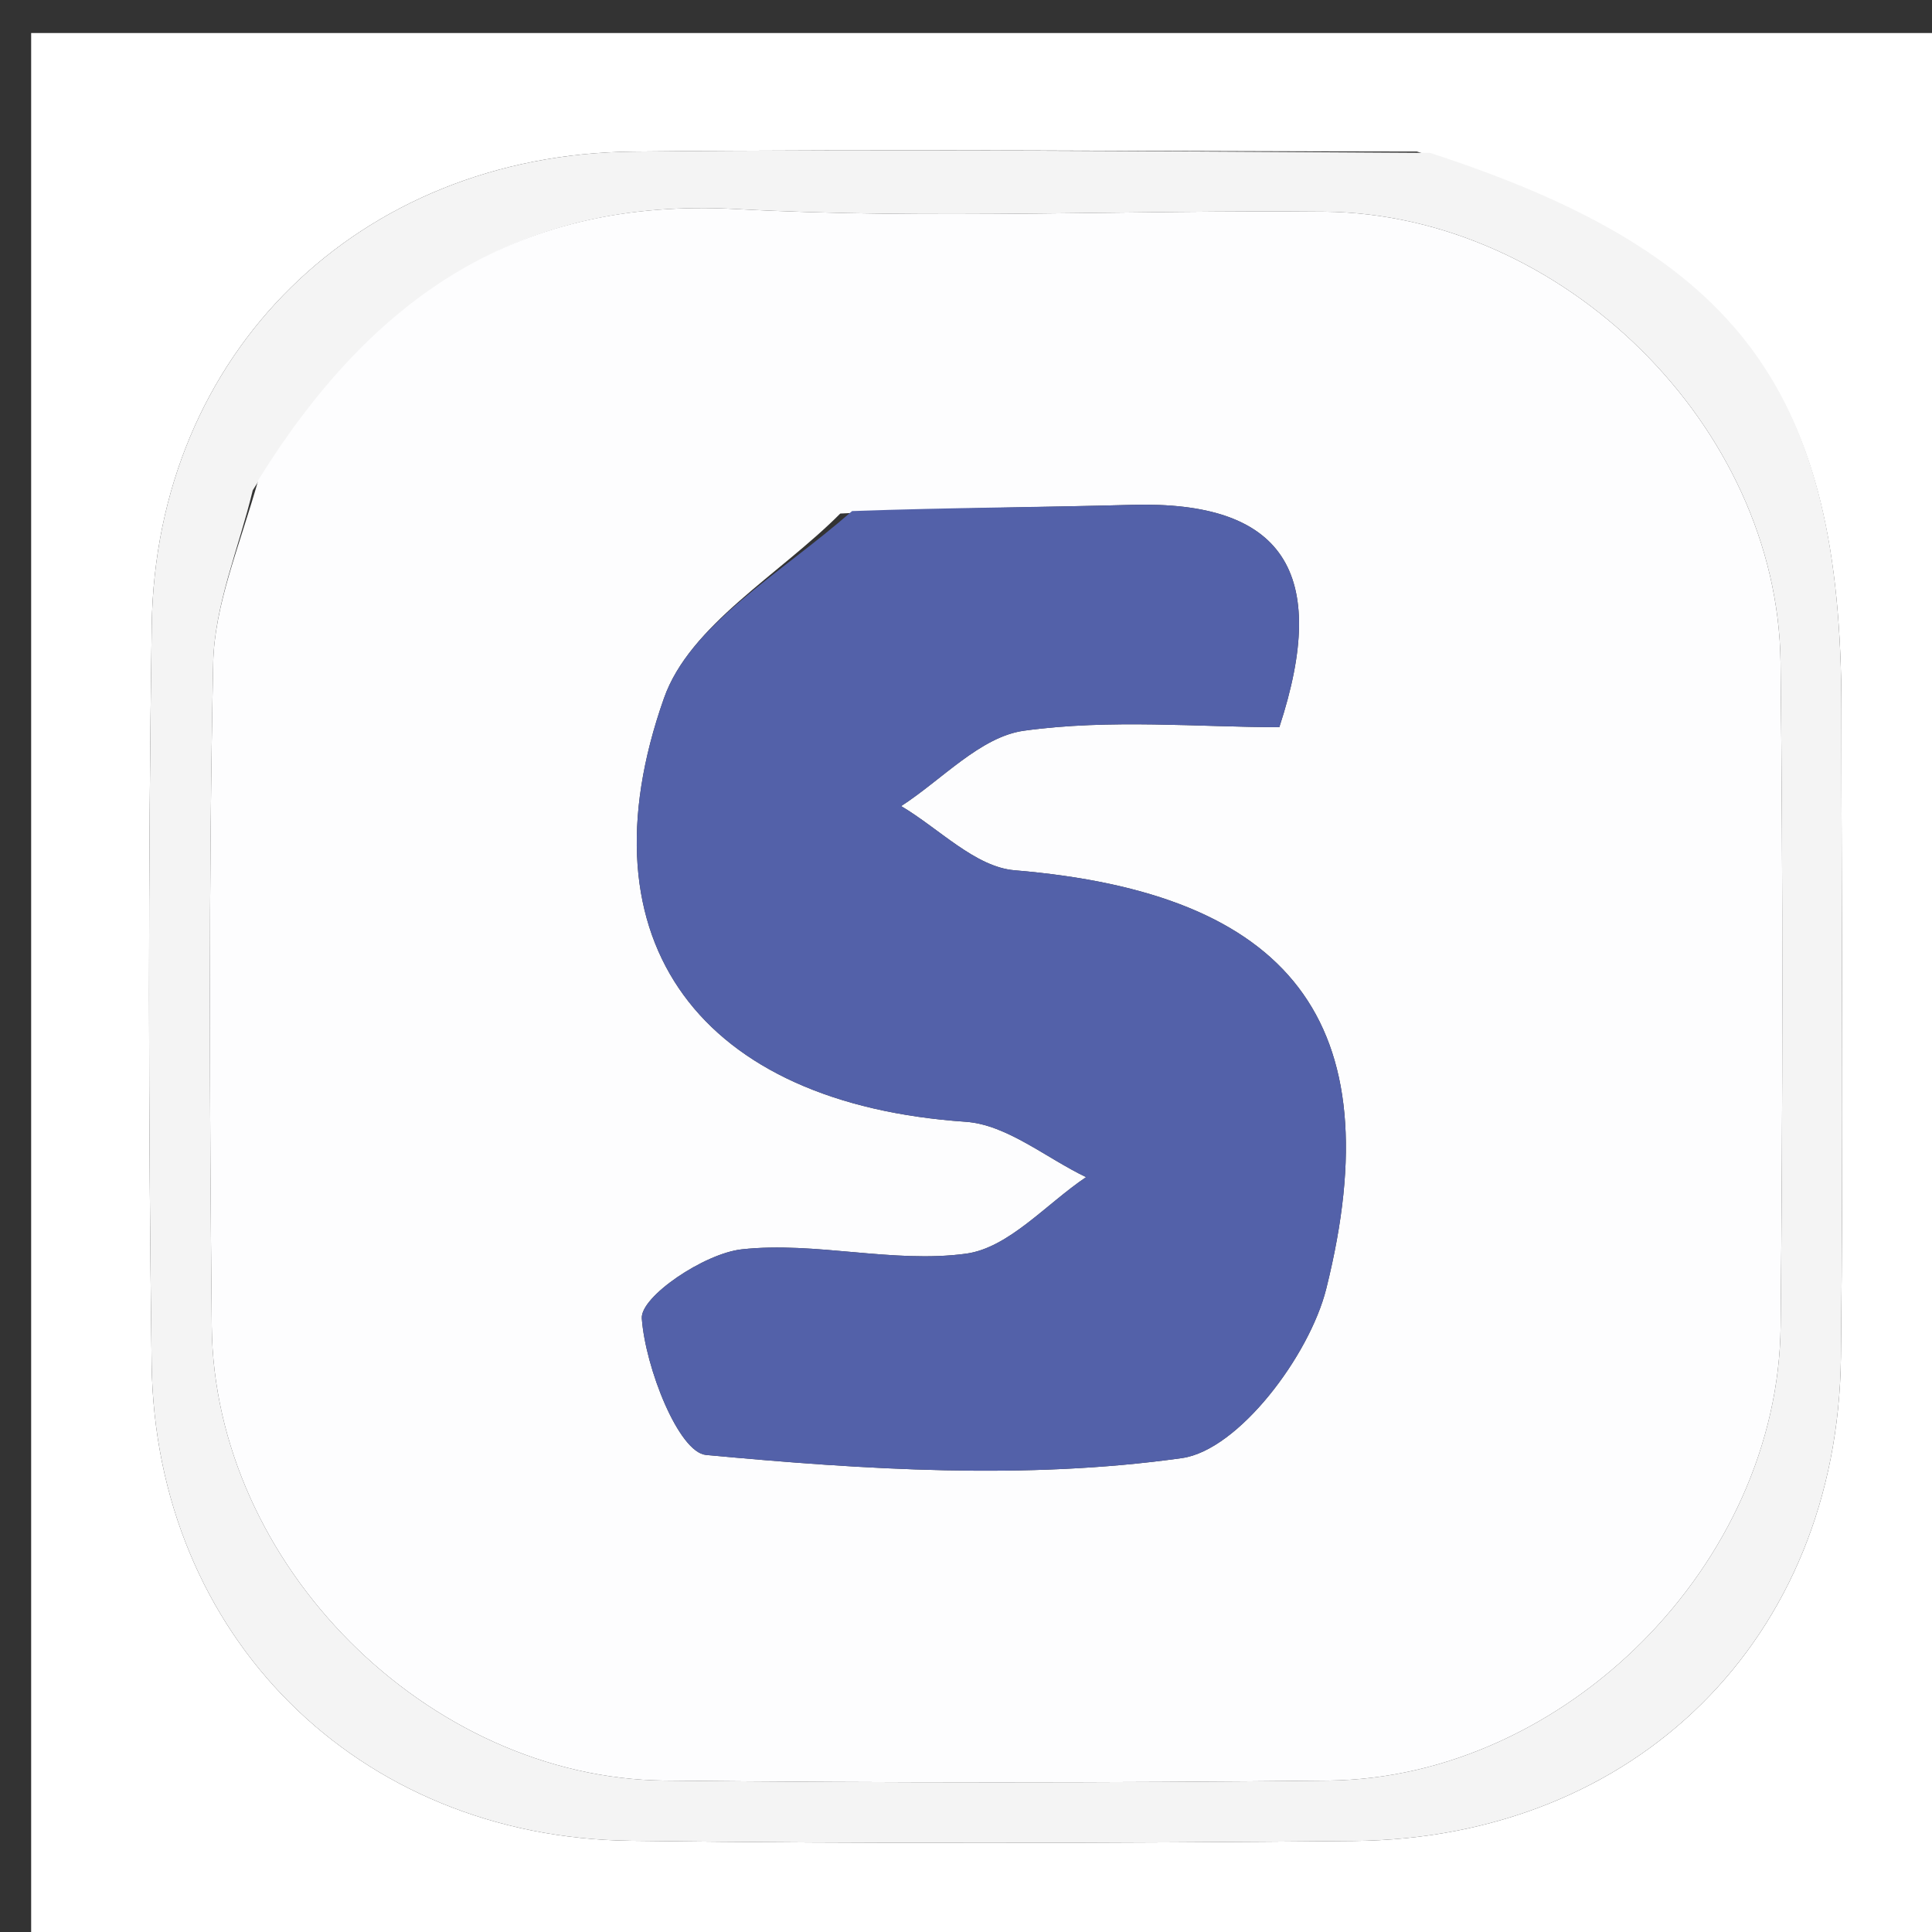 <svg version="1.1" id="Layer_1" xmlns="http://www.w3.org/2000/svg" xmlns:xlink="http://www.w3.org/1999/xlink" x="0px" y="0px"
	 width="100%" viewBox="0 0 64 64" enable-background="new 0 0 64 64" xml:space="preserve">
<rect x="0" y="0" width="64" height="64" fill="#333333" stroke="none"/>
<path fill="#FFFFFF" opacity="1" stroke="none" 
	d="
M34,65 
	C22.688,65 11.876,65 1.032,65 
	C1.032,43.73 1.032,22.459 1.032,1.094 
	C22.228,1.094 43.457,1.094 64.843,1.094 
	C64.843,22.332 64.843,43.666 64.843,65 
	C54.794,65 44.647,65 34,65 
M46.937,5.02 
	C38.283,5.014 29.628,4.931 20.976,5.021 
	C11.87,5.115 5.161,11.702 5.026,20.719 
	C4.904,28.872 4.914,37.029 5.023,45.182 
	C5.145,54.191 11.847,60.862 20.876,60.978 
	C28.863,61.081 36.853,61.058 44.84,60.985 
	C54.196,60.898 60.874,54.274 60.983,44.966 
	C61.067,37.811 61.001,30.654 61,23.498 
	C60.998,13.009 57.698,8.412 46.937,5.02 
z"/>
<path fill="#F4F4F4" opacity="1" stroke="none" 
	d="
M47.368,5.064 
	C57.698,8.412 60.998,13.009 61,23.498 
	C61.001,30.654 61.067,37.811 60.983,44.966 
	C60.874,54.274 54.196,60.898 44.84,60.985 
	C36.853,61.058 28.863,61.081 20.876,60.978 
	C11.847,60.862 5.145,54.191 5.023,45.182 
	C4.914,37.029 4.904,28.872 5.026,20.719 
	C5.161,11.702 11.87,5.115 20.976,5.021 
	C29.628,4.931 38.283,5.014 47.368,5.064 
M8.373,16.241 
	C7.915,18.149 7.103,20.049 7.062,21.966 
	C6.907,29.289 6.942,36.618 7.015,43.944 
	C7.093,51.822 14.155,58.903 22.02,58.984 
	C29.346,59.061 36.673,59.062 43.999,58.984 
	C51.85,58.901 58.909,51.801 58.986,43.925 
	C59.056,36.599 59.066,29.271 58.983,21.946 
	C58.894,14.124 51.755,7.09 43.87,7.012 
	C37.376,6.948 30.867,7.276 24.392,6.925 
	C17.21,6.535 12.361,9.782 8.373,16.241 
z"/>
<path fill="#FDFDFE" opacity="1" stroke="none" 
	d="
M8.558,15.898 
	C12.361,9.782 17.21,6.535 24.392,6.925 
	C30.867,7.276 37.376,6.948 43.87,7.012 
	C51.755,7.09 58.894,14.124 58.983,21.946 
	C59.066,29.271 59.056,36.599 58.986,43.925 
	C58.909,51.801 51.85,58.901 43.999,58.984 
	C36.673,59.062 29.346,59.061 22.02,58.984 
	C14.155,58.903 7.093,51.822 7.015,43.944 
	C6.942,36.618 6.907,29.289 7.062,21.966 
	C7.103,20.049 7.915,18.149 8.558,15.898 
M27.835,17.012 
	C25.83,19.029 22.852,20.702 21.996,23.125 
	C19.128,31.242 23.264,36.565 31.986,37.16 
	C33.352,37.253 34.649,38.358 35.978,38.994 
	C34.658,39.882 33.415,41.338 32,41.53 
	C29.576,41.859 27.014,41.117 24.571,41.386 
	C23.33,41.522 21.21,42.954 21.261,43.674 
	C21.376,45.294 22.478,48.112 23.388,48.197 
	C28.622,48.684 33.989,49.029 39.153,48.301 
	C41.025,48.037 43.38,44.908 43.934,42.691 
	C46.154,33.805 42.696,29.584 33.607,28.829 
	C32.305,28.72 31.101,27.441 29.851,26.703 
	C31.201,25.832 32.475,24.406 33.918,24.206 
	C36.779,23.81 39.734,24.089 42.379,24.089 
	C44.071,18.942 42.488,16.587 37.507,16.724 
	C34.545,16.806 31.581,16.809 27.835,17.012 
z"/>
<path fill="#5361A9" opacity="1" stroke="none" 
	d="
M28.227,16.93 
	C31.581,16.809 34.545,16.806 37.507,16.724 
	C42.488,16.587 44.071,18.942 42.379,24.089 
	C39.734,24.089 36.779,23.81 33.918,24.206 
	C32.475,24.406 31.201,25.832 29.851,26.703 
	C31.101,27.441 32.305,28.72 33.607,28.829 
	C42.696,29.584 46.154,33.805 43.934,42.691 
	C43.38,44.908 41.025,48.037 39.153,48.301 
	C33.989,49.029 28.622,48.684 23.388,48.197 
	C22.478,48.112 21.376,45.294 21.261,43.674 
	C21.21,42.954 23.33,41.522 24.571,41.386 
	C27.014,41.117 29.576,41.859 32,41.53 
	C33.415,41.338 34.658,39.882 35.978,38.994 
	C34.649,38.358 33.352,37.253 31.986,37.16 
	C23.264,36.565 19.128,31.242 21.996,23.125 
	C22.852,20.702 25.83,19.029 28.227,16.93 
z"/>
</svg>